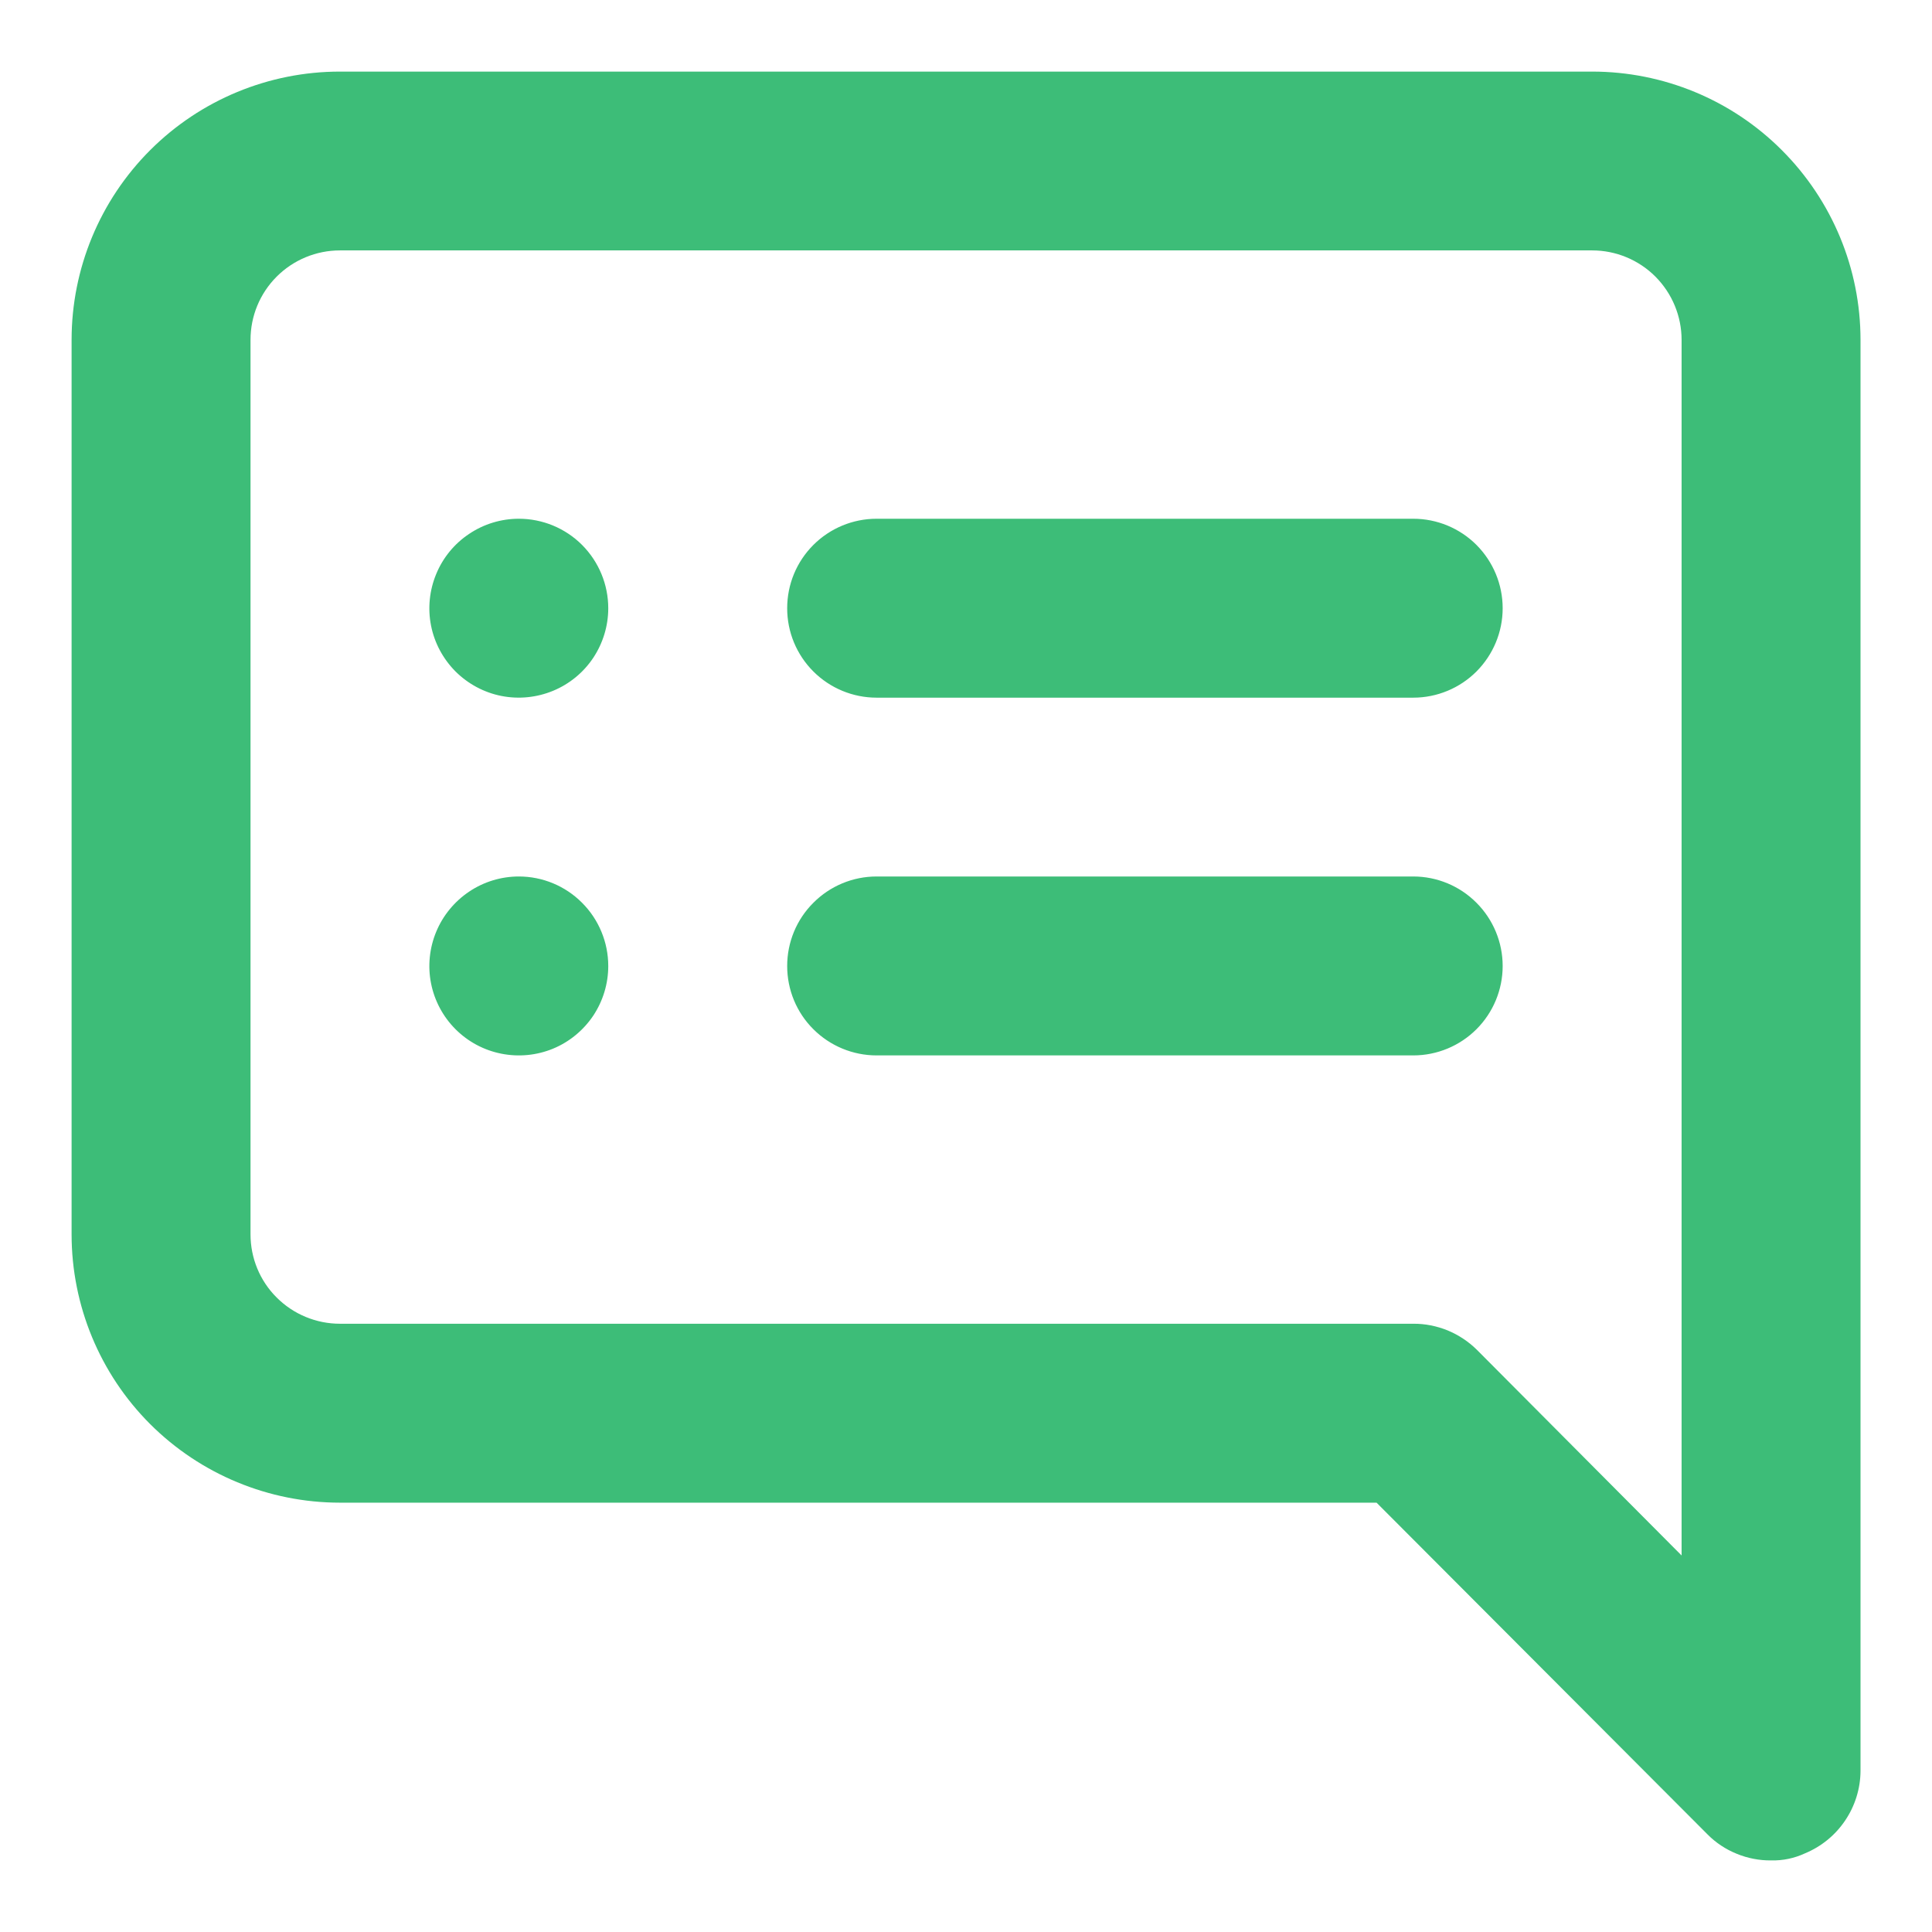 <svg width="18" height="18" viewBox="0 0 18 18" fill="none" xmlns="http://www.w3.org/2000/svg">
<path d="M4.834 4.833C4.669 4.833 4.508 4.882 4.371 4.974C4.234 5.065 4.127 5.195 4.064 5.348C4.001 5.5 3.984 5.667 4.016 5.829C4.048 5.991 4.128 6.139 4.244 6.256C4.361 6.372 4.509 6.452 4.671 6.484C4.833 6.516 5 6.499 5.153 6.436C5.305 6.373 5.435 6.267 5.527 6.129C5.618 5.992 5.667 5.831 5.667 5.667C5.667 5.445 5.579 5.234 5.423 5.077C5.267 4.921 5.055 4.833 4.834 4.833ZM4.834 8.166C4.669 8.166 4.508 8.215 4.371 8.307C4.234 8.399 4.127 8.529 4.064 8.681C4.001 8.833 3.984 9.001 4.016 9.162C4.048 9.324 4.128 9.473 4.244 9.589C4.361 9.706 4.509 9.785 4.671 9.817C4.833 9.849 5 9.833 5.153 9.77C5.305 9.707 5.435 9.6 5.527 9.463C5.618 9.326 5.667 9.165 5.667 9C5.667 8.779 5.579 8.567 5.423 8.411C5.267 8.254 5.055 8.166 4.834 8.166ZM13.167 8.166H8.167C7.946 8.166 7.734 8.254 7.578 8.411C7.421 8.567 7.334 8.779 7.334 9C7.334 9.221 7.421 9.433 7.578 9.589C7.734 9.745 7.946 9.833 8.167 9.833H13.167C13.388 9.833 13.6 9.745 13.756 9.589C13.912 9.433 14 9.221 14 9C14 8.779 13.912 8.567 13.756 8.411C13.6 8.254 13.388 8.166 13.167 8.166ZM13.167 4.833H8.167C7.946 4.833 7.734 4.921 7.578 5.077C7.421 5.234 7.334 5.445 7.334 5.667C7.334 5.888 7.421 6.099 7.578 6.256C7.734 6.412 7.946 6.5 8.167 6.5H13.167C13.388 6.5 13.6 6.412 13.756 6.256C13.912 6.099 14 5.888 14 5.667C14 5.445 13.912 5.234 13.756 5.077C13.6 4.921 13.388 4.833 13.167 4.833ZM14.834 0.667H3.167C2.504 0.667 1.868 0.93 1.399 1.399C0.93 1.868 0.667 2.503 0.667 3.167V11.5C0.667 12.163 0.93 12.799 1.399 13.268C1.868 13.736 2.504 14 3.167 14H12.825L15.909 17.091C15.986 17.169 16.079 17.23 16.18 17.271C16.282 17.313 16.391 17.334 16.5 17.333C16.61 17.336 16.718 17.313 16.817 17.267C16.969 17.204 17.099 17.098 17.191 16.961C17.283 16.825 17.333 16.664 17.334 16.5V3.167C17.334 2.503 17.07 1.868 16.601 1.399C16.133 0.93 15.497 0.667 14.834 0.667ZM15.667 14.492L13.759 12.575C13.681 12.498 13.588 12.437 13.487 12.395C13.385 12.354 13.277 12.332 13.167 12.333H3.167C2.946 12.333 2.734 12.245 2.578 12.089C2.421 11.933 2.334 11.721 2.334 11.5V3.167C2.334 2.945 2.421 2.734 2.578 2.577C2.734 2.421 2.946 2.333 3.167 2.333H14.834C15.055 2.333 15.267 2.421 15.423 2.577C15.579 2.734 15.667 2.945 15.667 3.167V14.492Z" fill="#3DBD78"/>
</svg>
